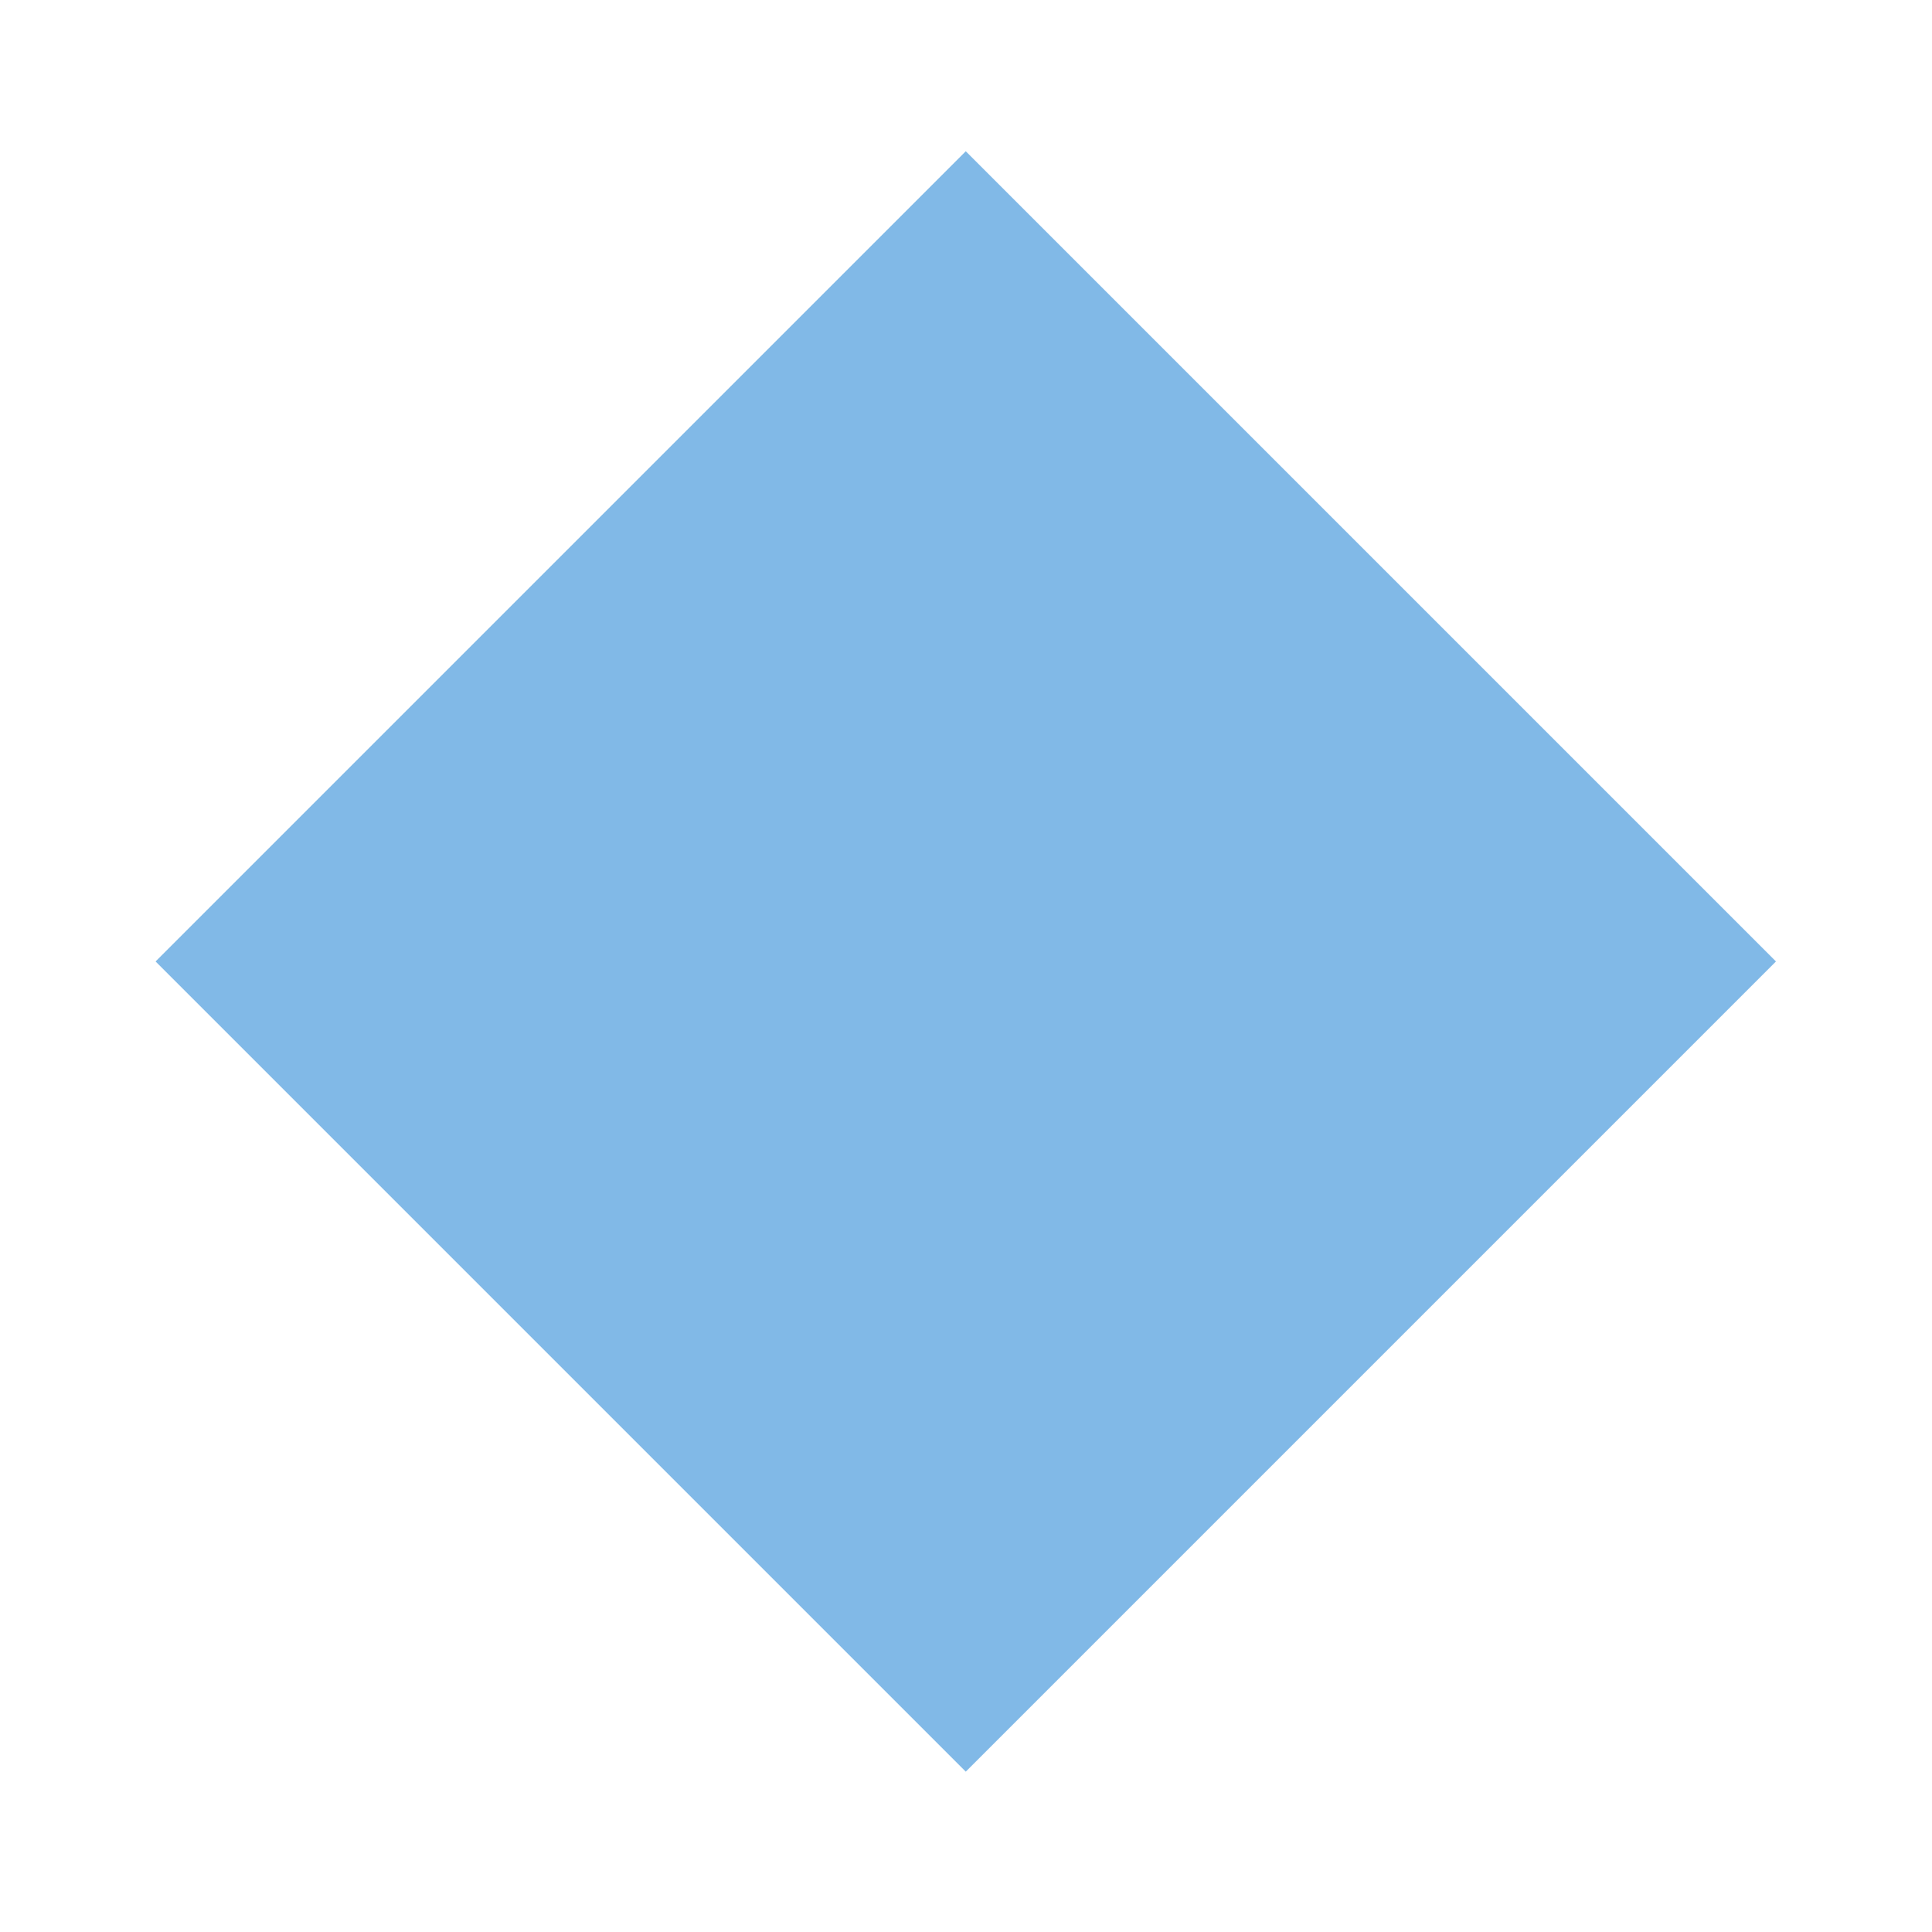 <?xml version="1.0" encoding="UTF-8" standalone="no"?>
<!-- Created with Inkscape (http://www.inkscape.org/) -->

<svg
   xmlns:dc="http://purl.org/dc/elements/1.1/"
   xmlns:cc="http://creativecommons.org/ns#"
   xmlns:rdf="http://www.w3.org/1999/02/22-rdf-syntax-ns#"
   xmlns:svg="http://www.w3.org/2000/svg"
   xmlns="http://www.w3.org/2000/svg"
   xmlns:sodipodi="http://sodipodi.sourceforge.net/DTD/sodipodi-0.dtd"
   xmlns:inkscape="http://www.inkscape.org/namespaces/inkscape"
   width="144"
   height="144"
   viewBox="0 0 38.1 38.1"
   version="1.1"
   id="svg17343"
   inkscape:version="0.92.4 (5da689c313, 2019-01-14)"
   sodipodi:docname="icon-diamond-select.svg">
  <defs
     id="defs17337">
    <filter
       inkscape:collect="always"
       style="color-interpolation-filters:sRGB"
       id="filter24680"
       x="-0.096"
       width="1.192"
       y="-0.096"
       height="1.192">
      <feGaussianBlur
         inkscape:collect="always"
         stdDeviation="1.058"
         id="feGaussianBlur24682" />
    </filter>
  </defs>
  <sodipodi:namedview
     id="base"
     pagecolor="#ffffff"
     bordercolor="#666666"
     borderopacity="1.0"
     inkscape:pageopacity="0.0"
     inkscape:pageshadow="2"
     inkscape:zoom="1.979899"
     inkscape:cx="-29.632922"
     inkscape:cy="65.878956"
     inkscape:document-units="px"
     inkscape:current-layer="layer1"
     showgrid="false"
     units="px"
     inkscape:pagecheckerboard="true"
     inkscape:window-width="1284"
     inkscape:window-height="812"
     inkscape:window-x="2101"
     inkscape:window-y="211"
     inkscape:window-maximized="0" />
  <g
     inkscape:label="Layer 1"
     inkscape:groupmode="layer"
     id="layer1"
     transform="translate(0,-258.9)">
    <rect
       style="display:inline;opacity:0.7;fill:#0073cf;fill-opacity:1;stroke:none;stroke-width:0.194;stroke-opacity:1;filter:url(#filter24680)"
       id="rect4518-85-9-8-83"
       width="18.709"
       height="18.709"
       x="200.656"
       y="181.947"
       transform="matrix(0.854,0.854,-0.854,0.854,3.068,-64.86)" />
  </g>
</svg>
